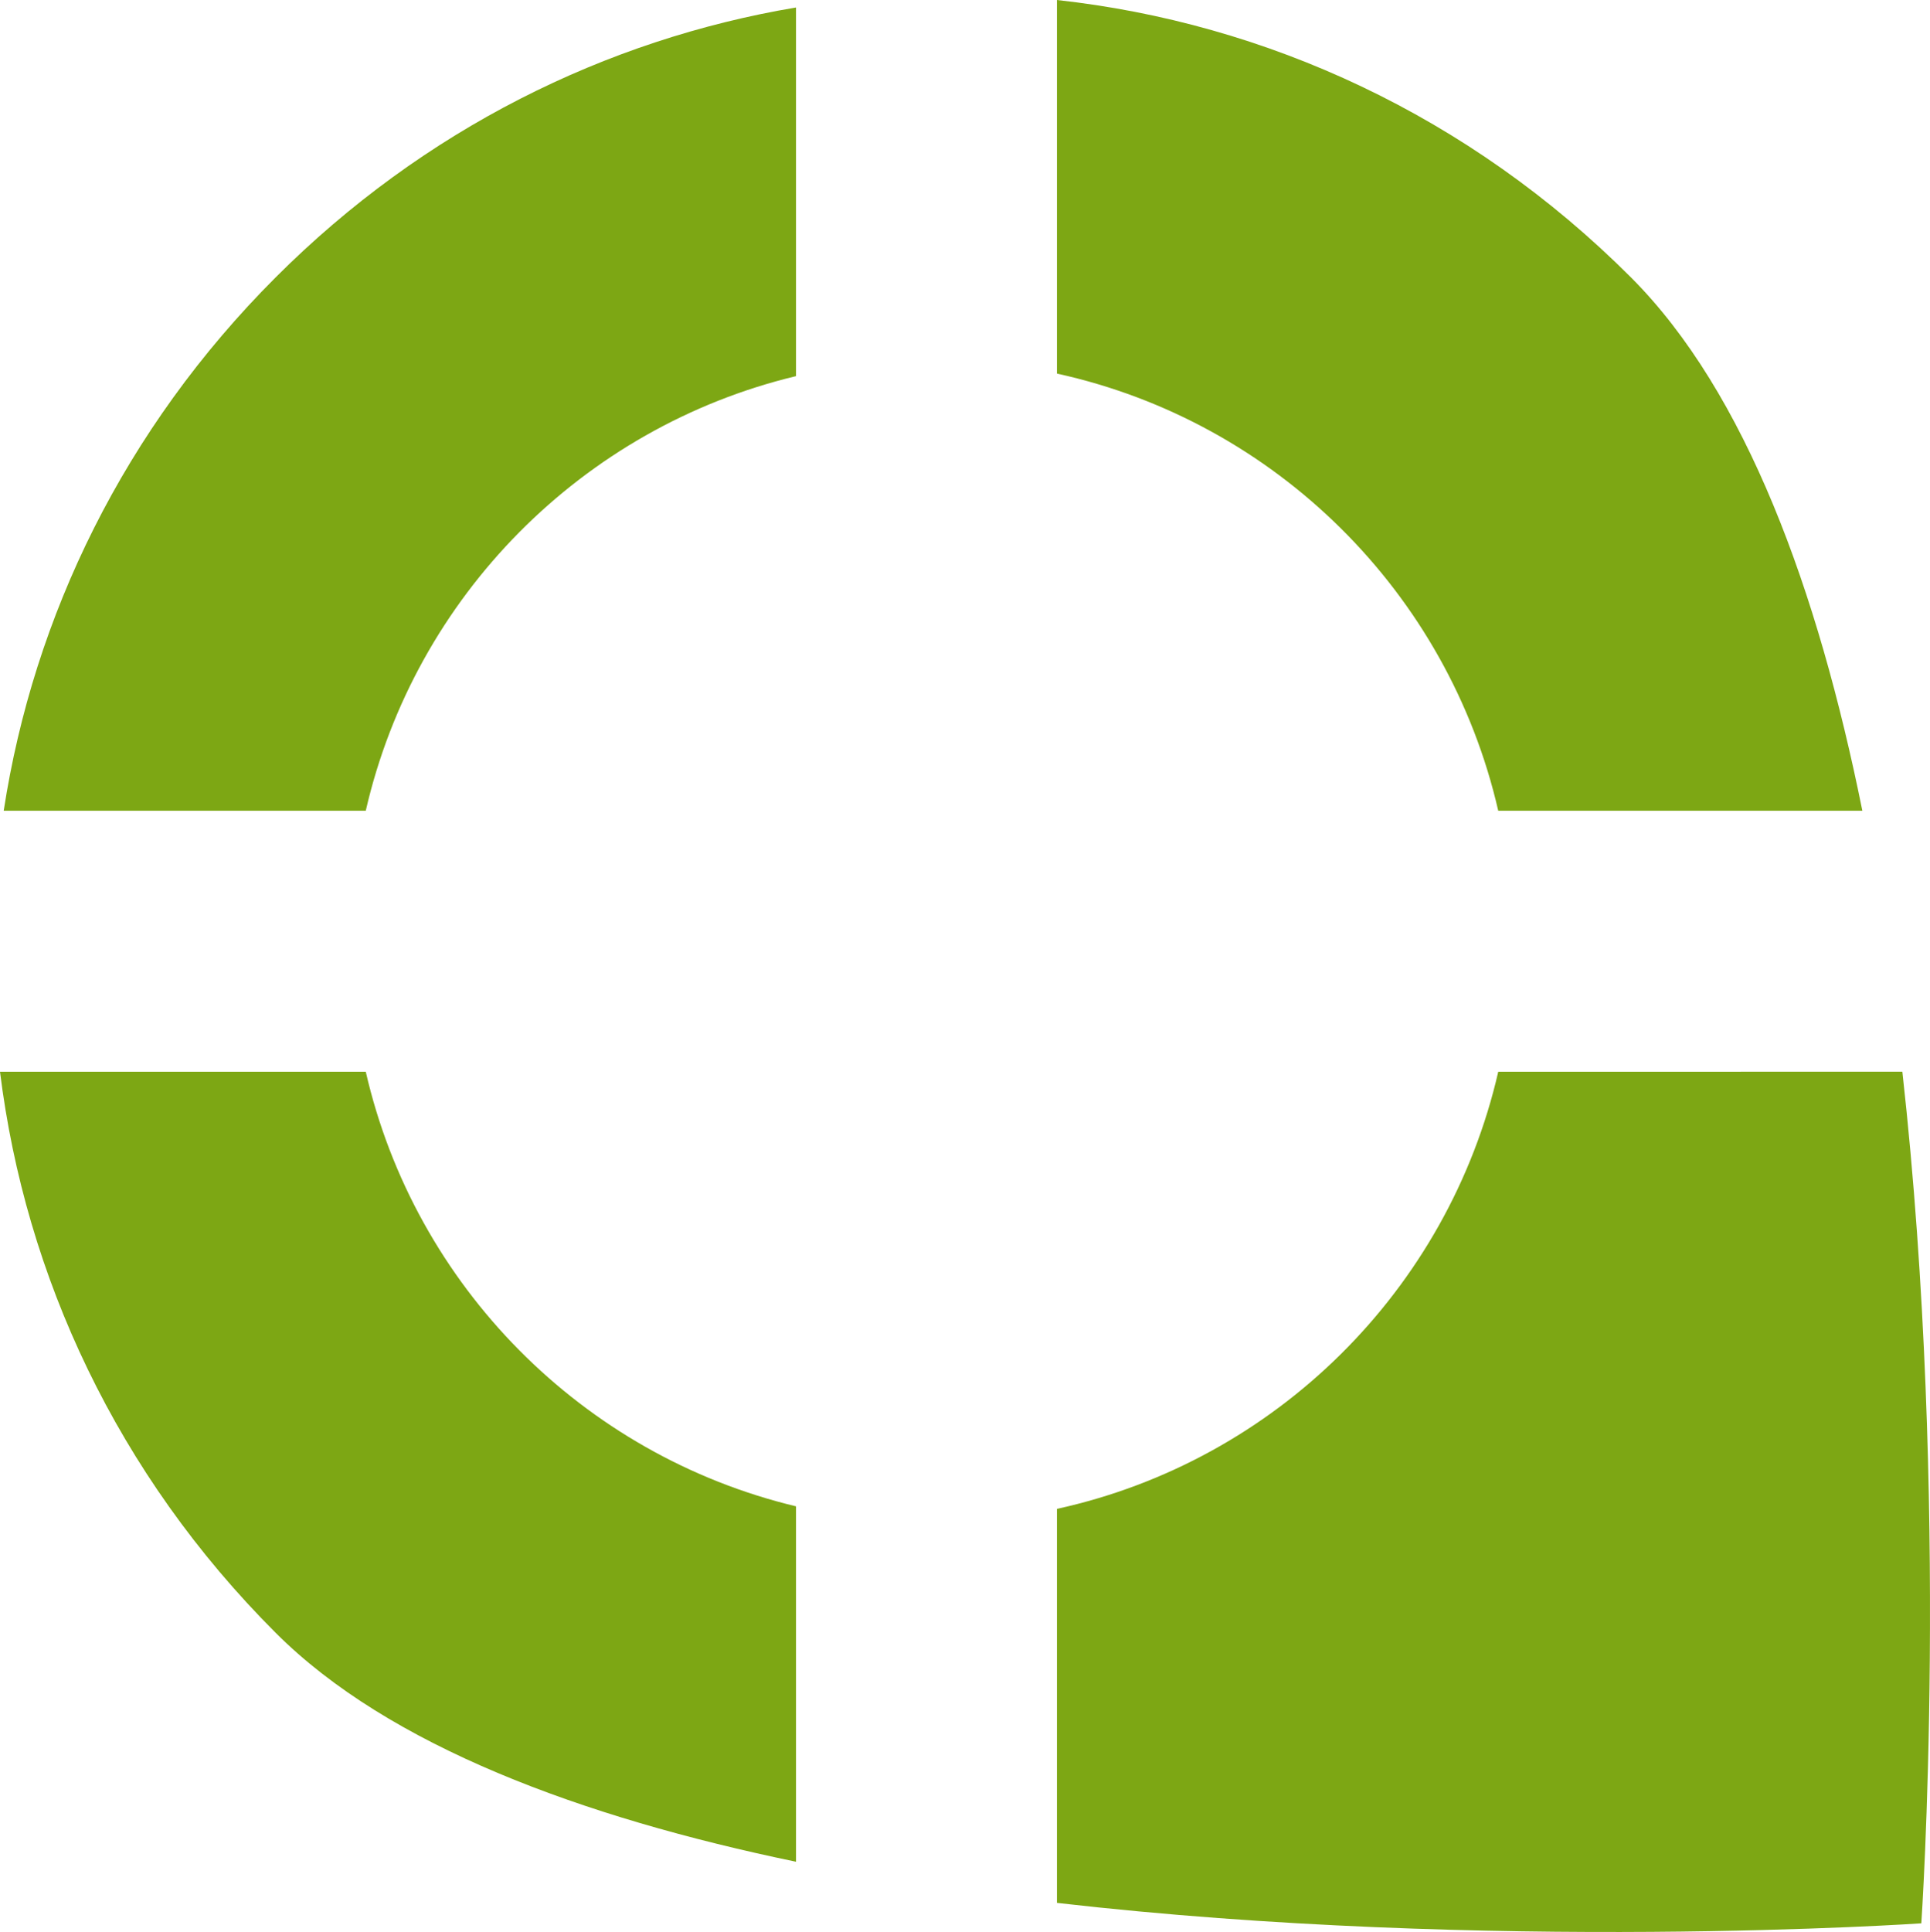 <svg version="1.1" id="图层_1" x="0px" y="0px" width="130.373px" height="130.478px" viewBox="0 0 130.373 130.478" enable-background="new 0 0 130.373 130.478" xml:space="preserve" xmlns="http://www.w3.org/2000/svg" xmlns:xlink="http://www.w3.org/1999/xlink" xmlns:xml="http://www.w3.org/XML/1998/namespace">
  <path fill="#7DA714" d="M71.397,0c14.108,1.549,27.826,7.783,38.772,18.729c7.783,7.785,12.64,21.178,15.635,36.025h-24.597
	C97.829,40.029,86.176,28.469,71.397,25.23V0z M24.708,54.754c3.321-14.477,14.641-25.891,29.063-29.352V0.506
	C40.951,2.66,28.628,8.723,18.623,18.729C8.388,28.963,2.271,41.619,0.25,54.754H24.708z M101.208,72.379
	c-3.379,14.727-15.032,26.285-29.811,29.523v26.609c29.314,3.375,58.39,1.381,58.39,1.381s1.956-28.498-1.281-57.514H101.208z
	 M53.771,101.73c-14.423-3.459-25.742-14.875-29.063-29.352H0c1.708,13.799,7.903,27.178,18.623,37.896
	c7.631,7.631,20.65,12.449,35.148,15.459V101.73z" class="color c1"/>
</svg>